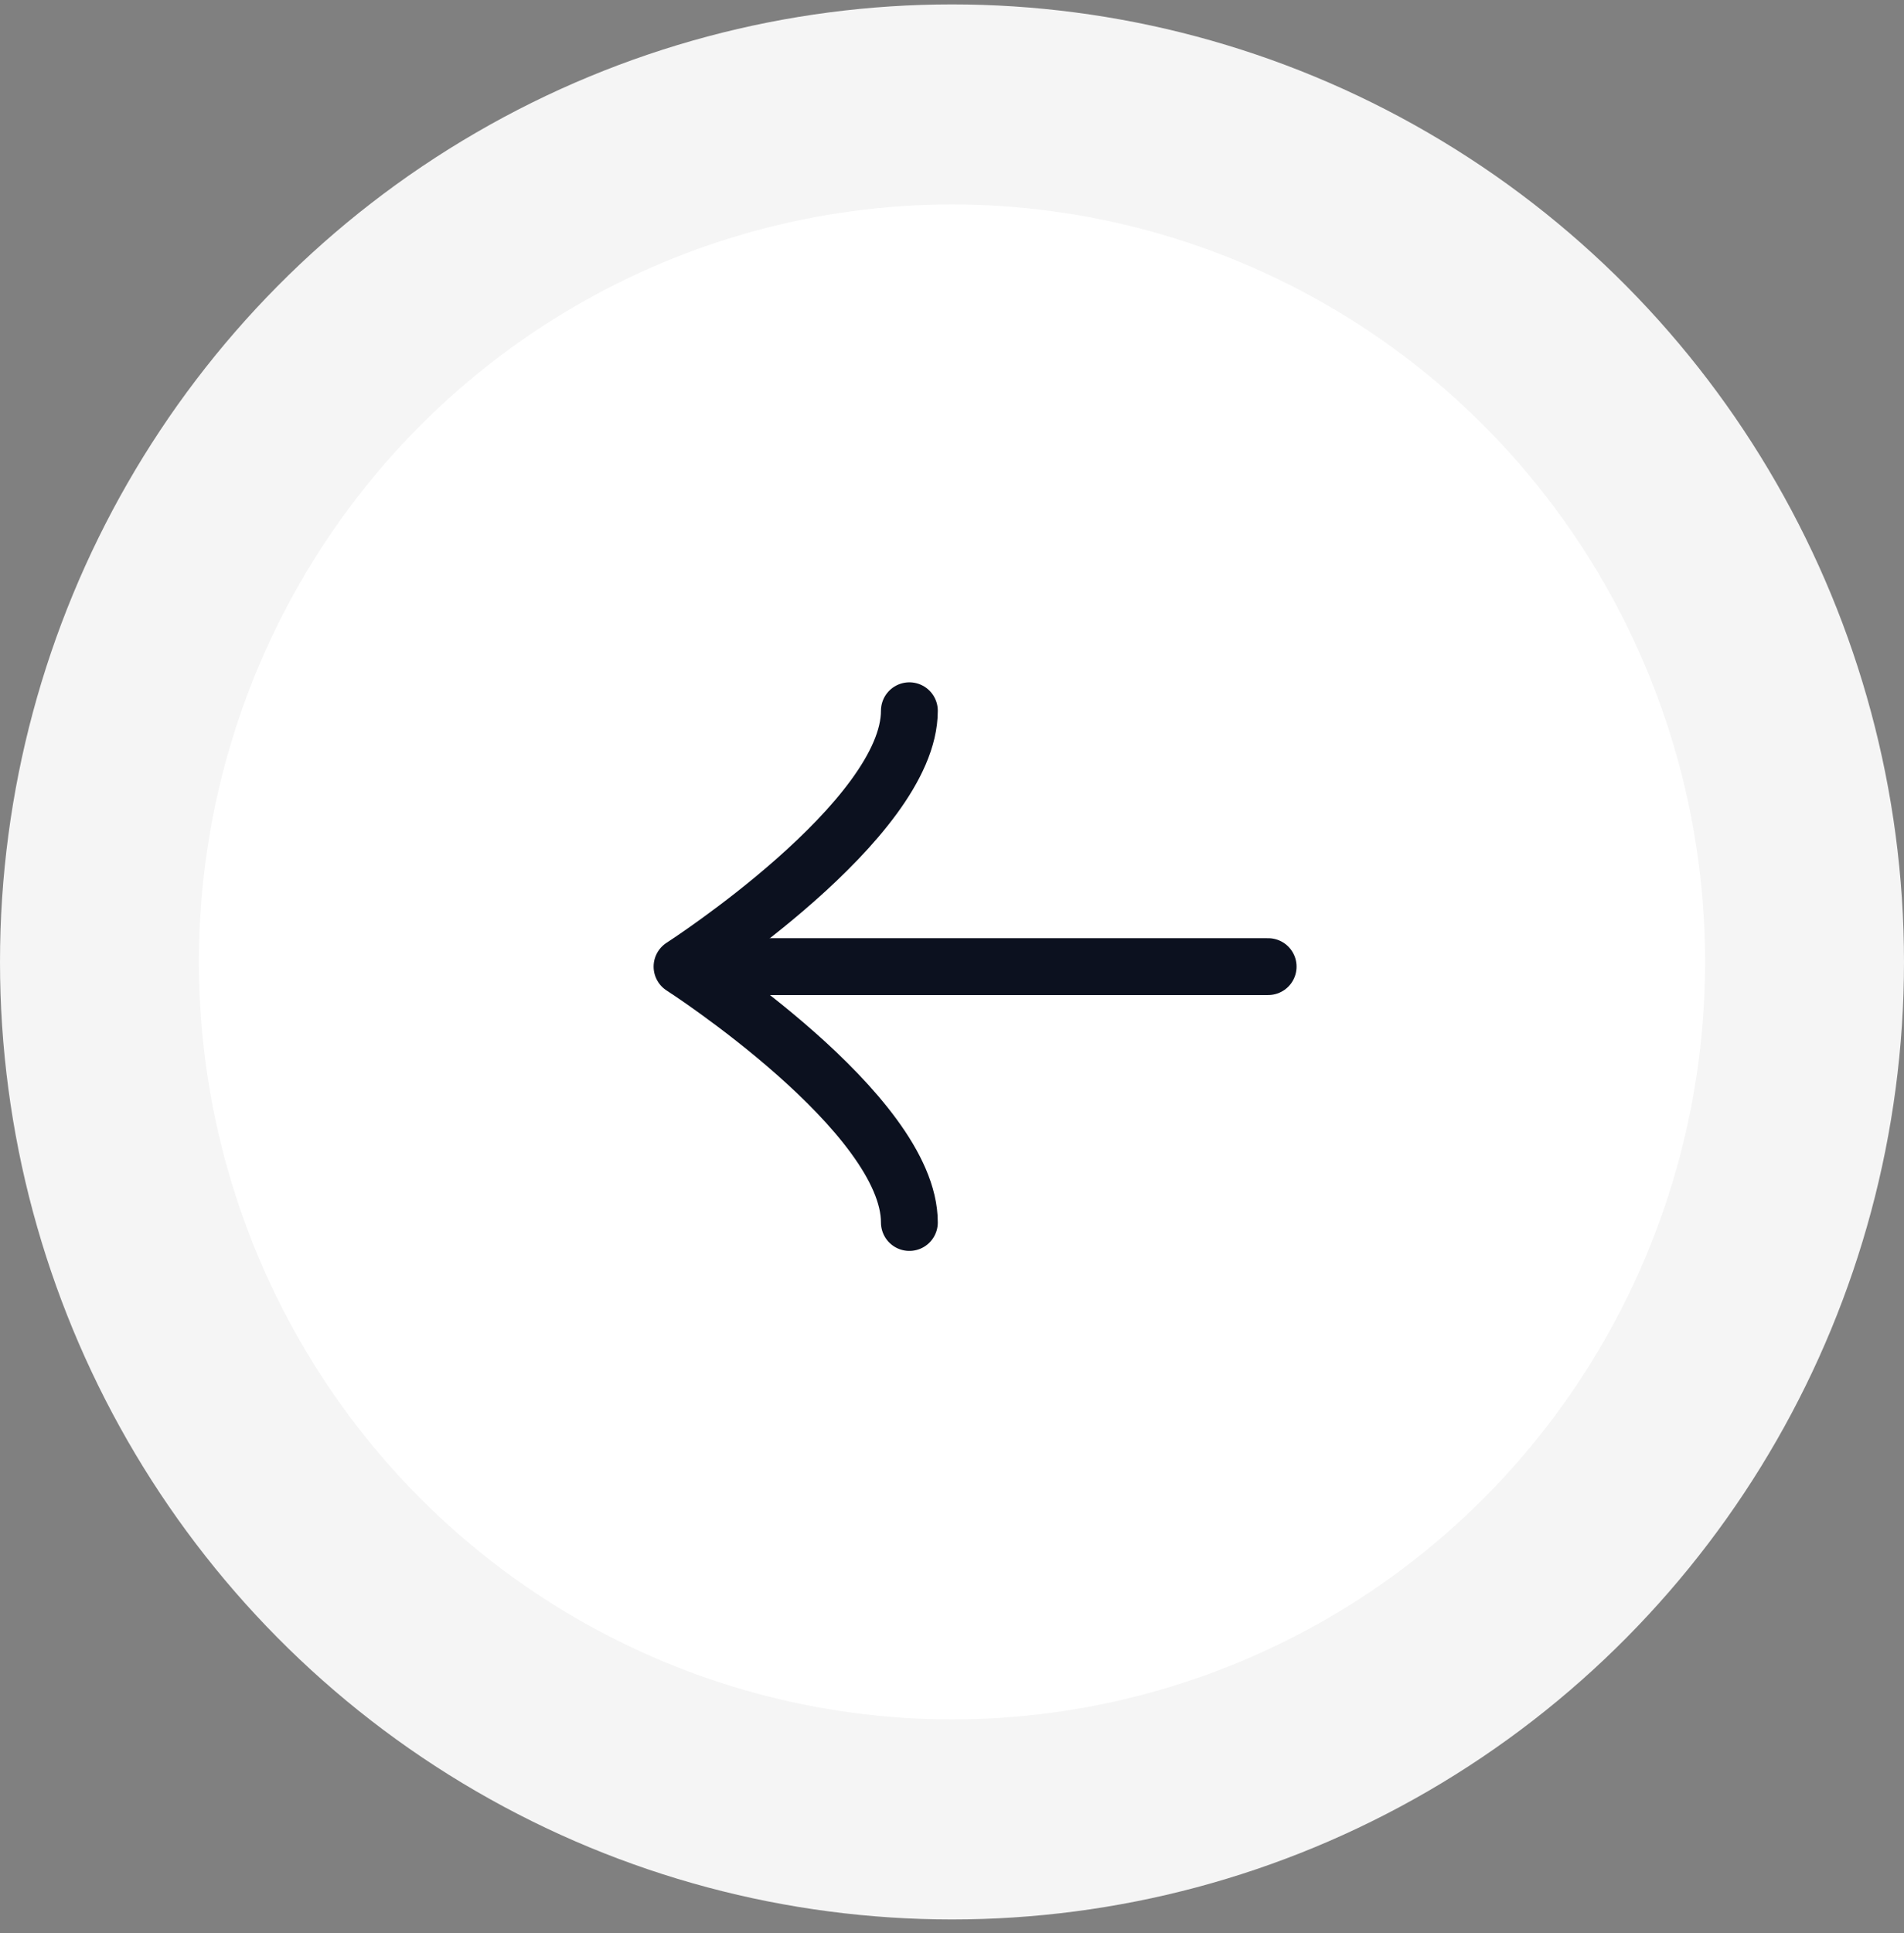 <svg width="67" height="68" viewBox="0 0 67 68" fill="none" xmlns="http://www.w3.org/2000/svg">
<rect x="0" y="0" width="67" height="68" fill="#808080" stroke="none"/>
<ellipse cx="33.5" cy="33.835" rx="33.5" ry="33.68" fill="#F5F5F5"/>
<ellipse cx="33.5" cy="33.835" rx="26.642" ry="26.5" transform="rotate(-90 33.5 33.835)" fill="white"/>
<path d="M24.083 34L44.625 34" stroke="#0C111F" stroke-width="2" stroke-linecap="round" stroke-linejoin="round"/>
<path d="M32 43C32 39.143 24 34 24 34C24 34 32 28.857 32 25" stroke="#0C111F" stroke-width="2" stroke-linecap="round" stroke-linejoin="round"/>
</svg>

